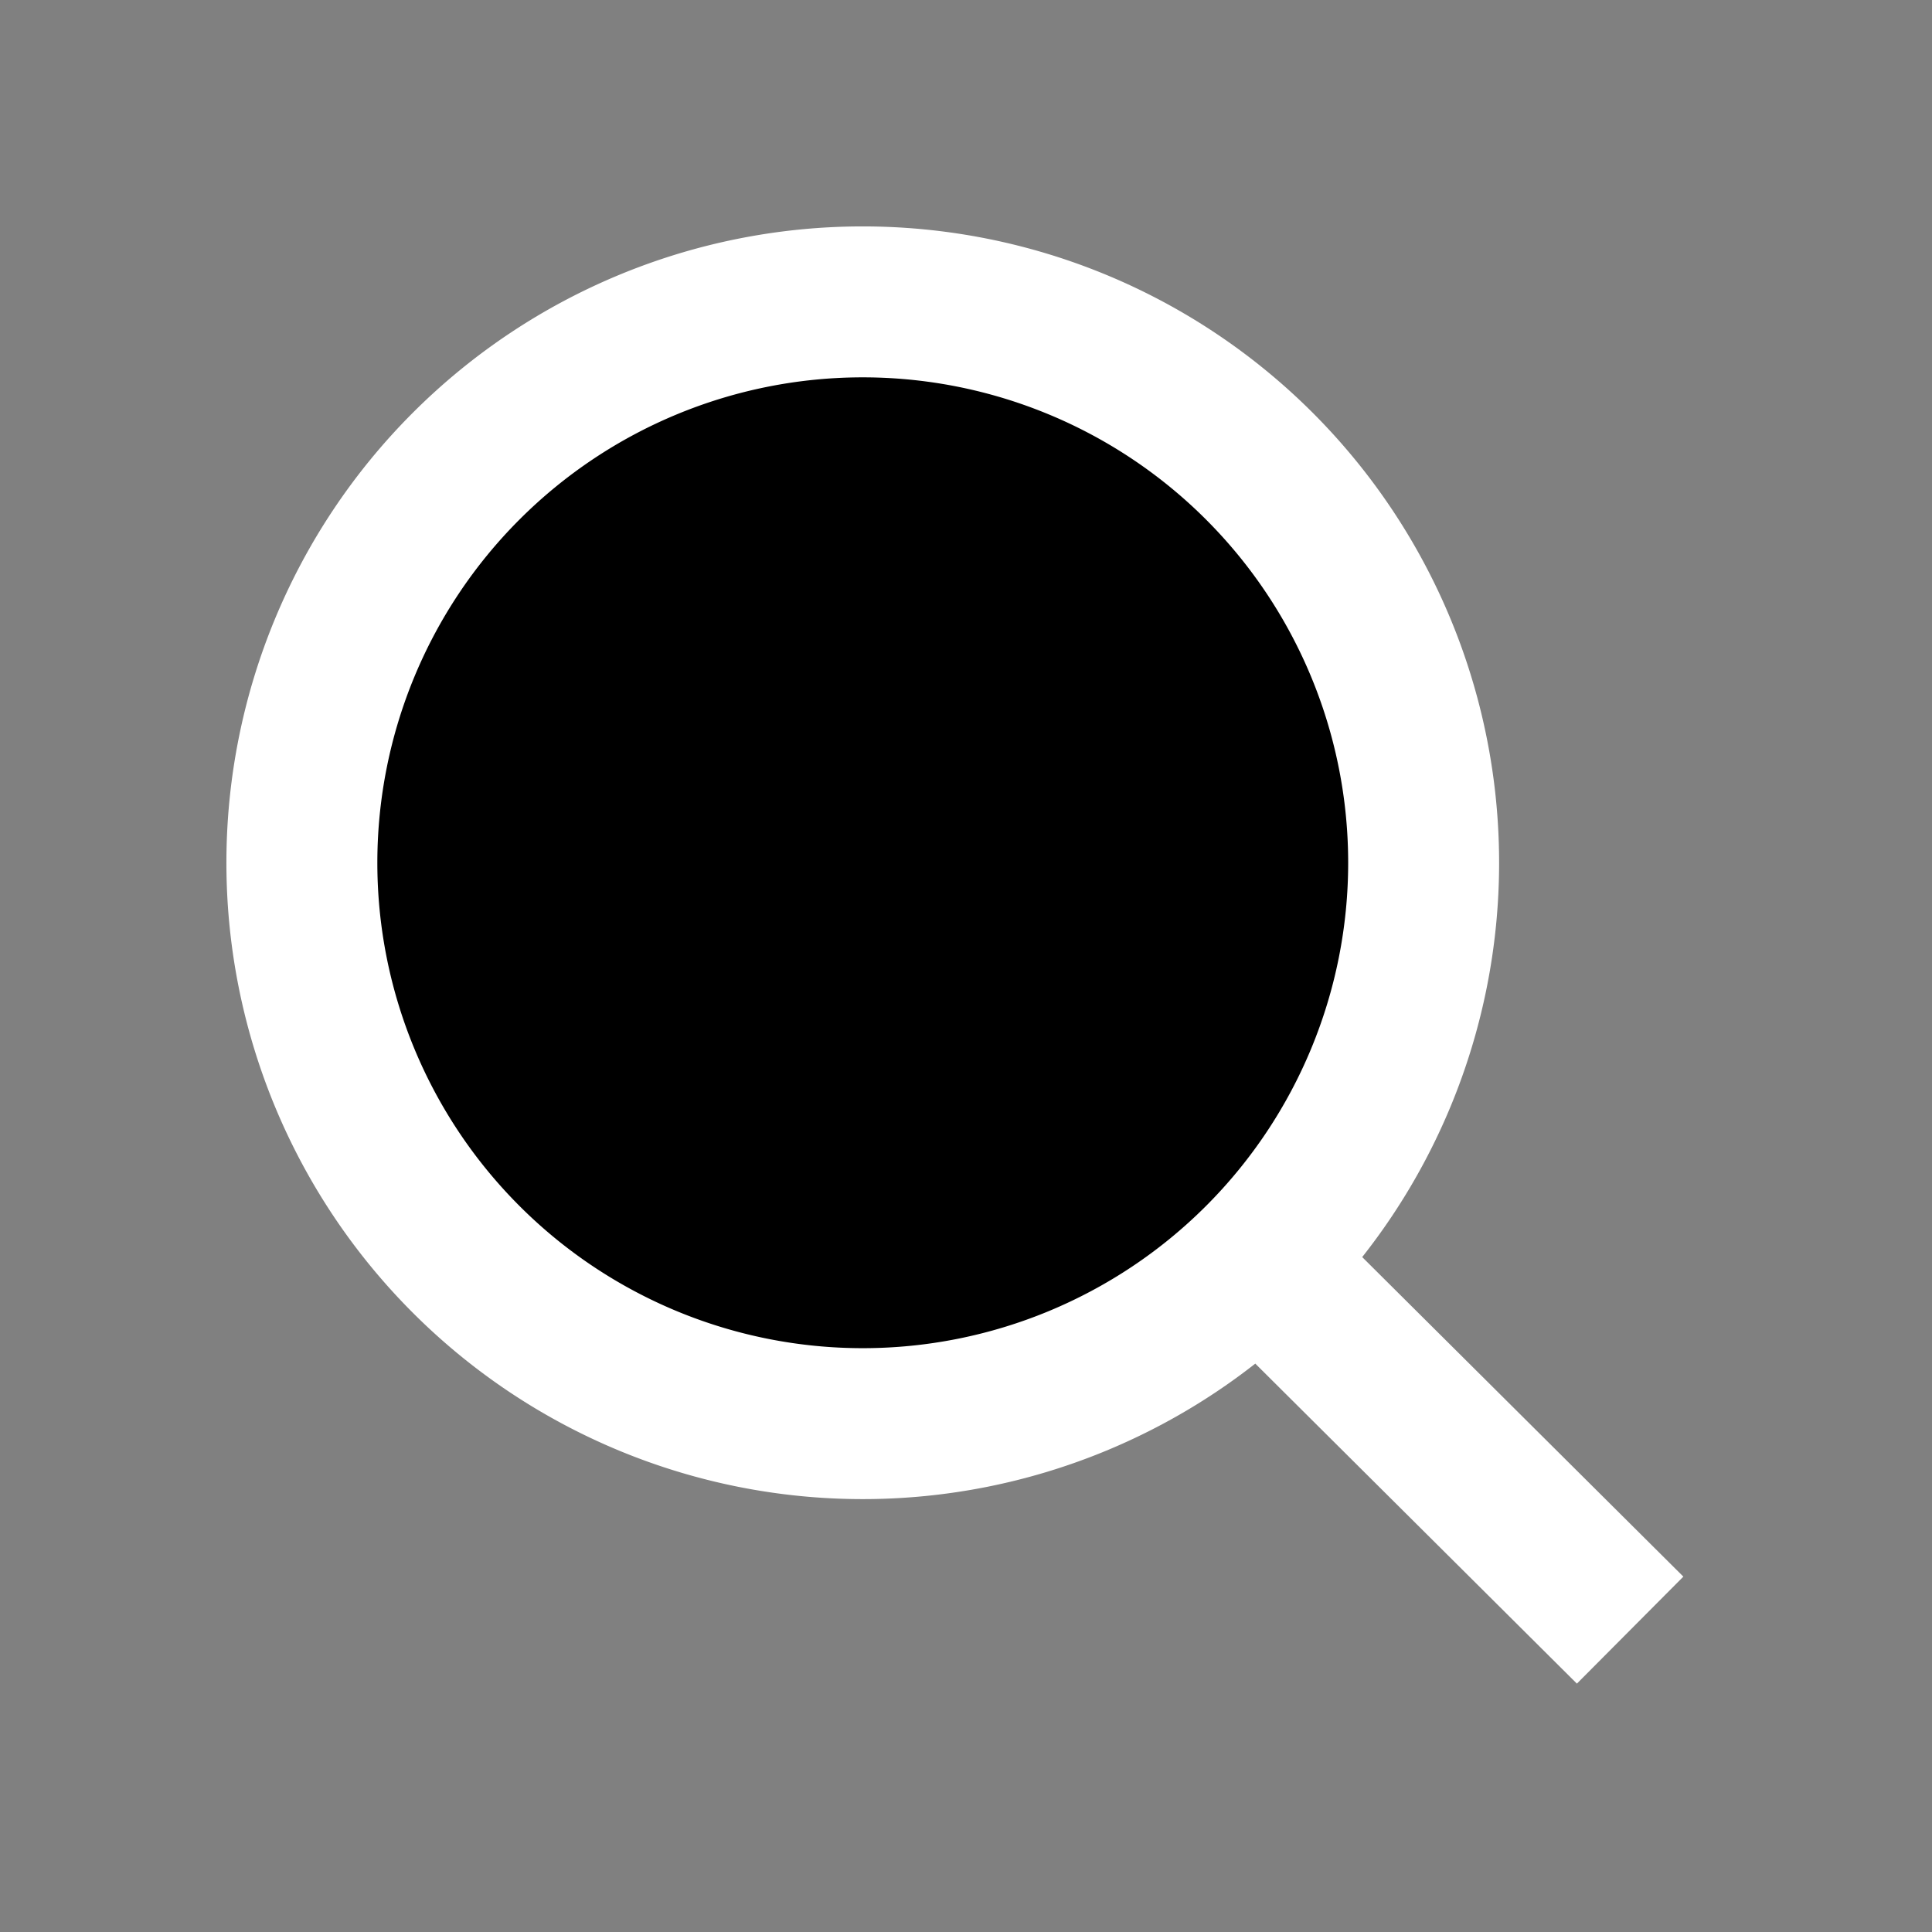 <svg aria-hidden="true" stroke="white" stroke-width="5" focusable="false" role="presentation" class="icon icon-search" viewBox="0 0 64 64"><rect x="0" y="0" width="64" height="64" fill="#808080" stroke="none"/><defs><style>.cls-1{fill:none;stroke:#000;stroke-miterlimit:10;stroke-width:2px}</style></defs><path class="cls-1" d="M47.16 28.58A18.58 18.58 0 1 1 28.58 10a18.58 18.58 0 0 1 18.58 18.58zM54 54L41.94 42"></path></svg>